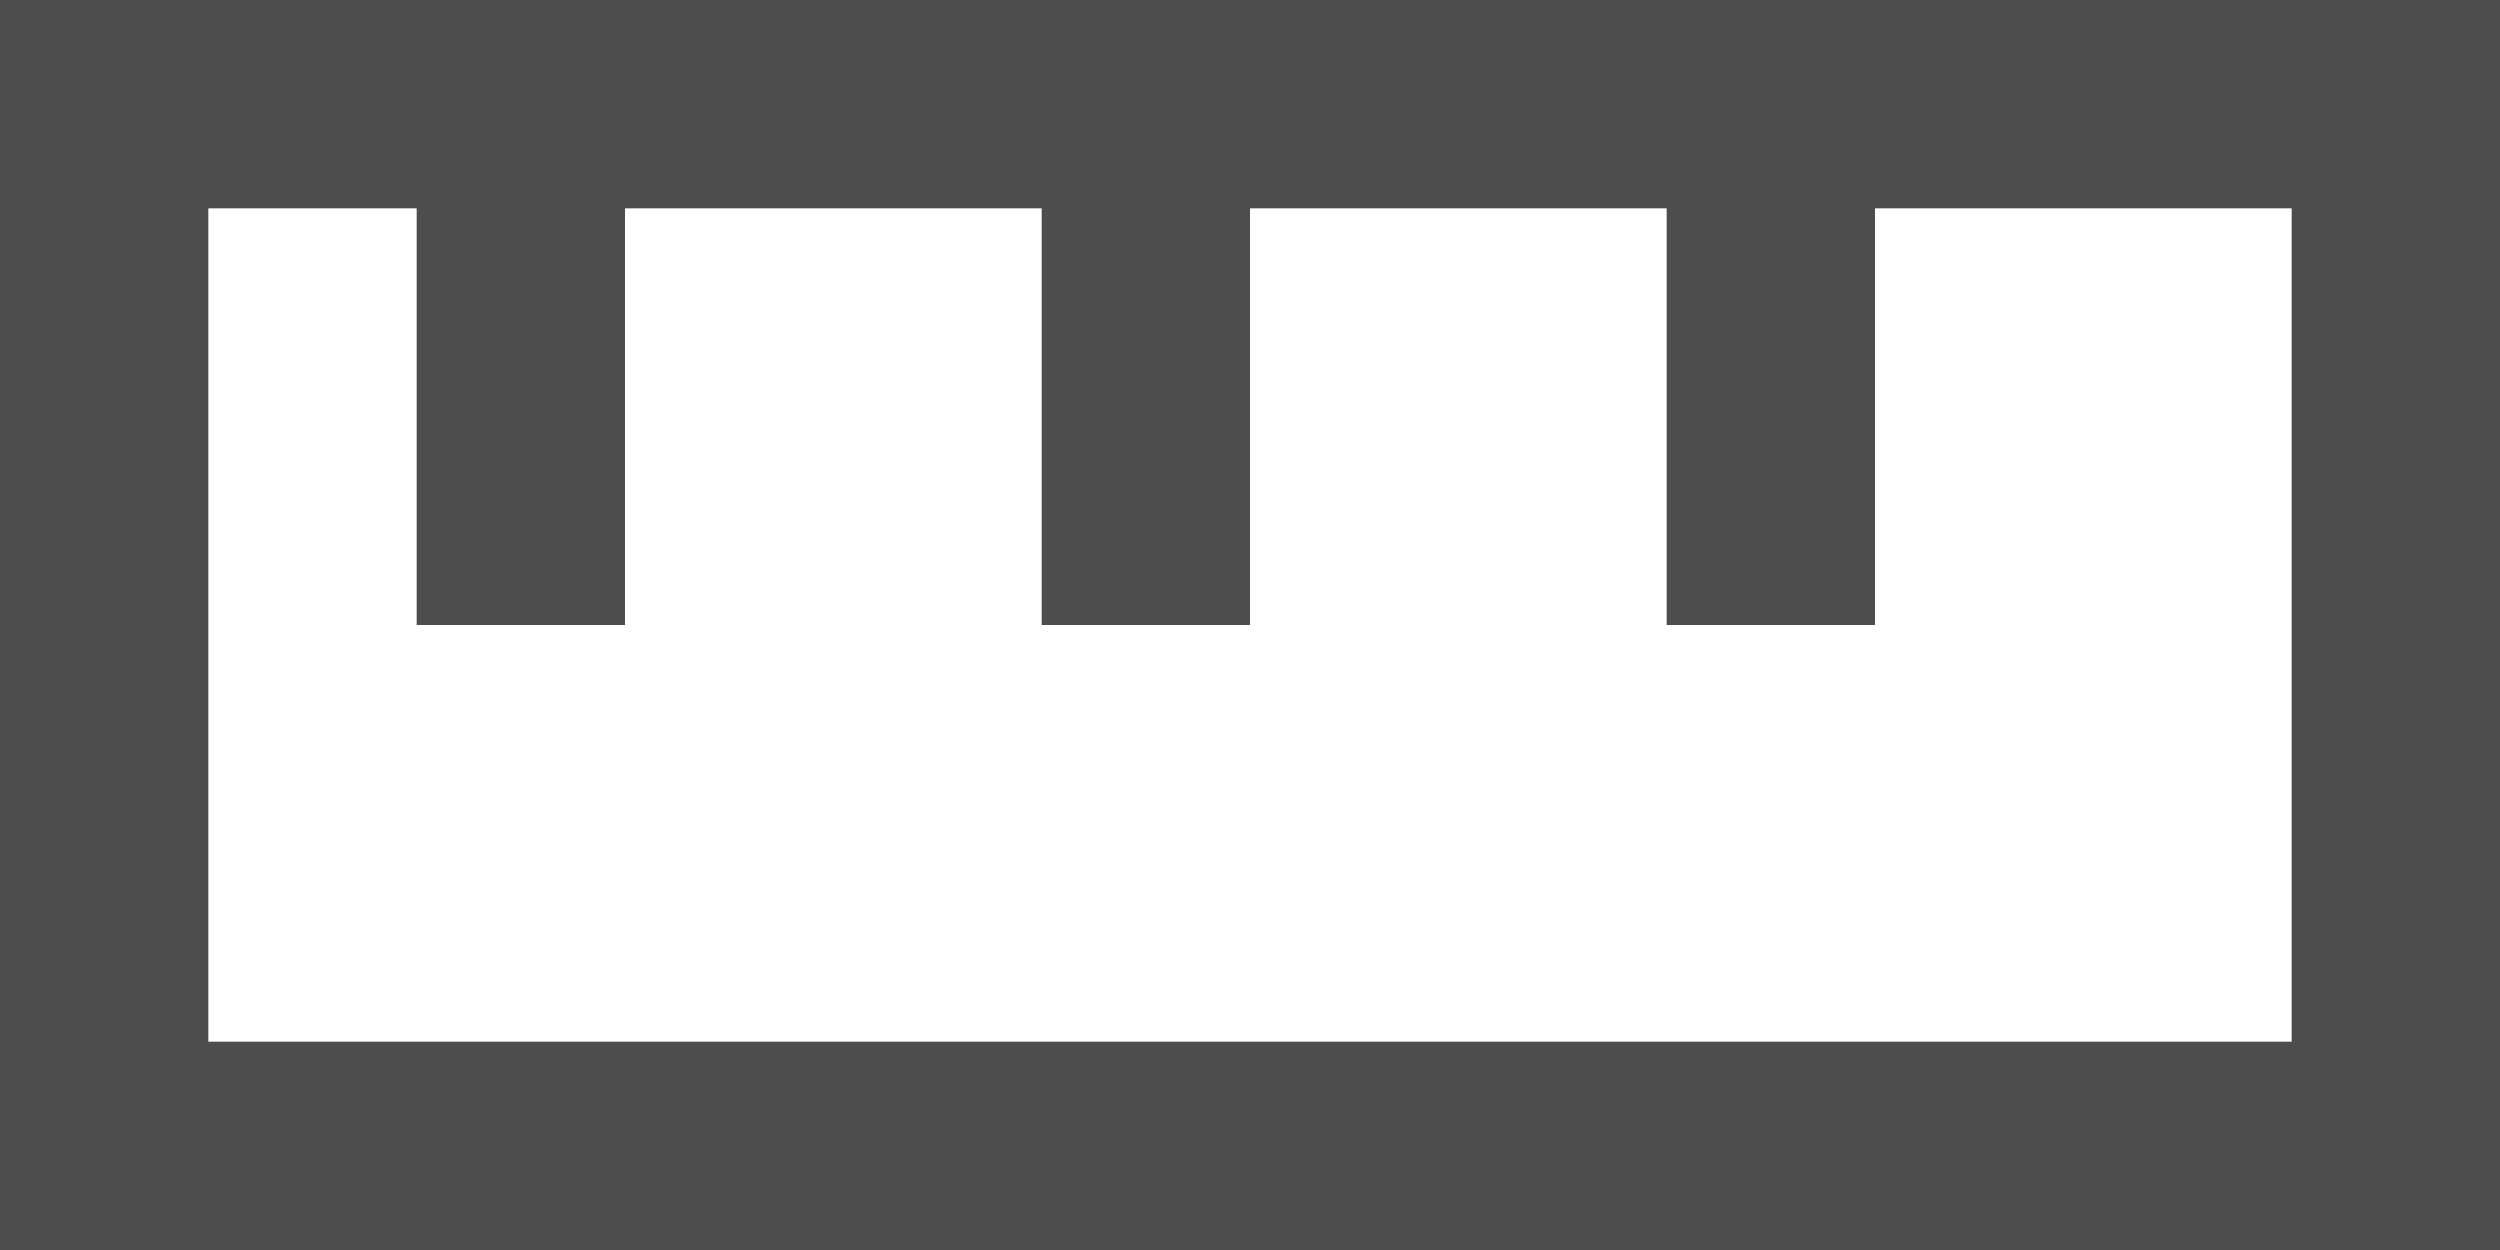 <?xml version="1.0" encoding="UTF-8"?>
<svg xmlns="http://www.w3.org/2000/svg" xmlns:xlink="http://www.w3.org/1999/xlink" width="12pt" height="6pt" viewBox="0 0 12 6" version="1.1">
<g id="surface1">
<path style=" stroke:none;fill-rule:nonzero;fill:rgb(30.196%,30.196%,30.196%);fill-opacity:1;" d="M 0 0 L 0 6 L 12 6 L 12 0 Z M 1 1 L 2 1 L 2 3 L 3 3 L 3 1 L 5 1 L 5 3 L 6 3 L 6 1 L 8 1 L 8 3 L 9 3 L 9 1 L 11 1 L 11 5 L 1 5 Z M 1 1 "/>
</g>
</svg>
